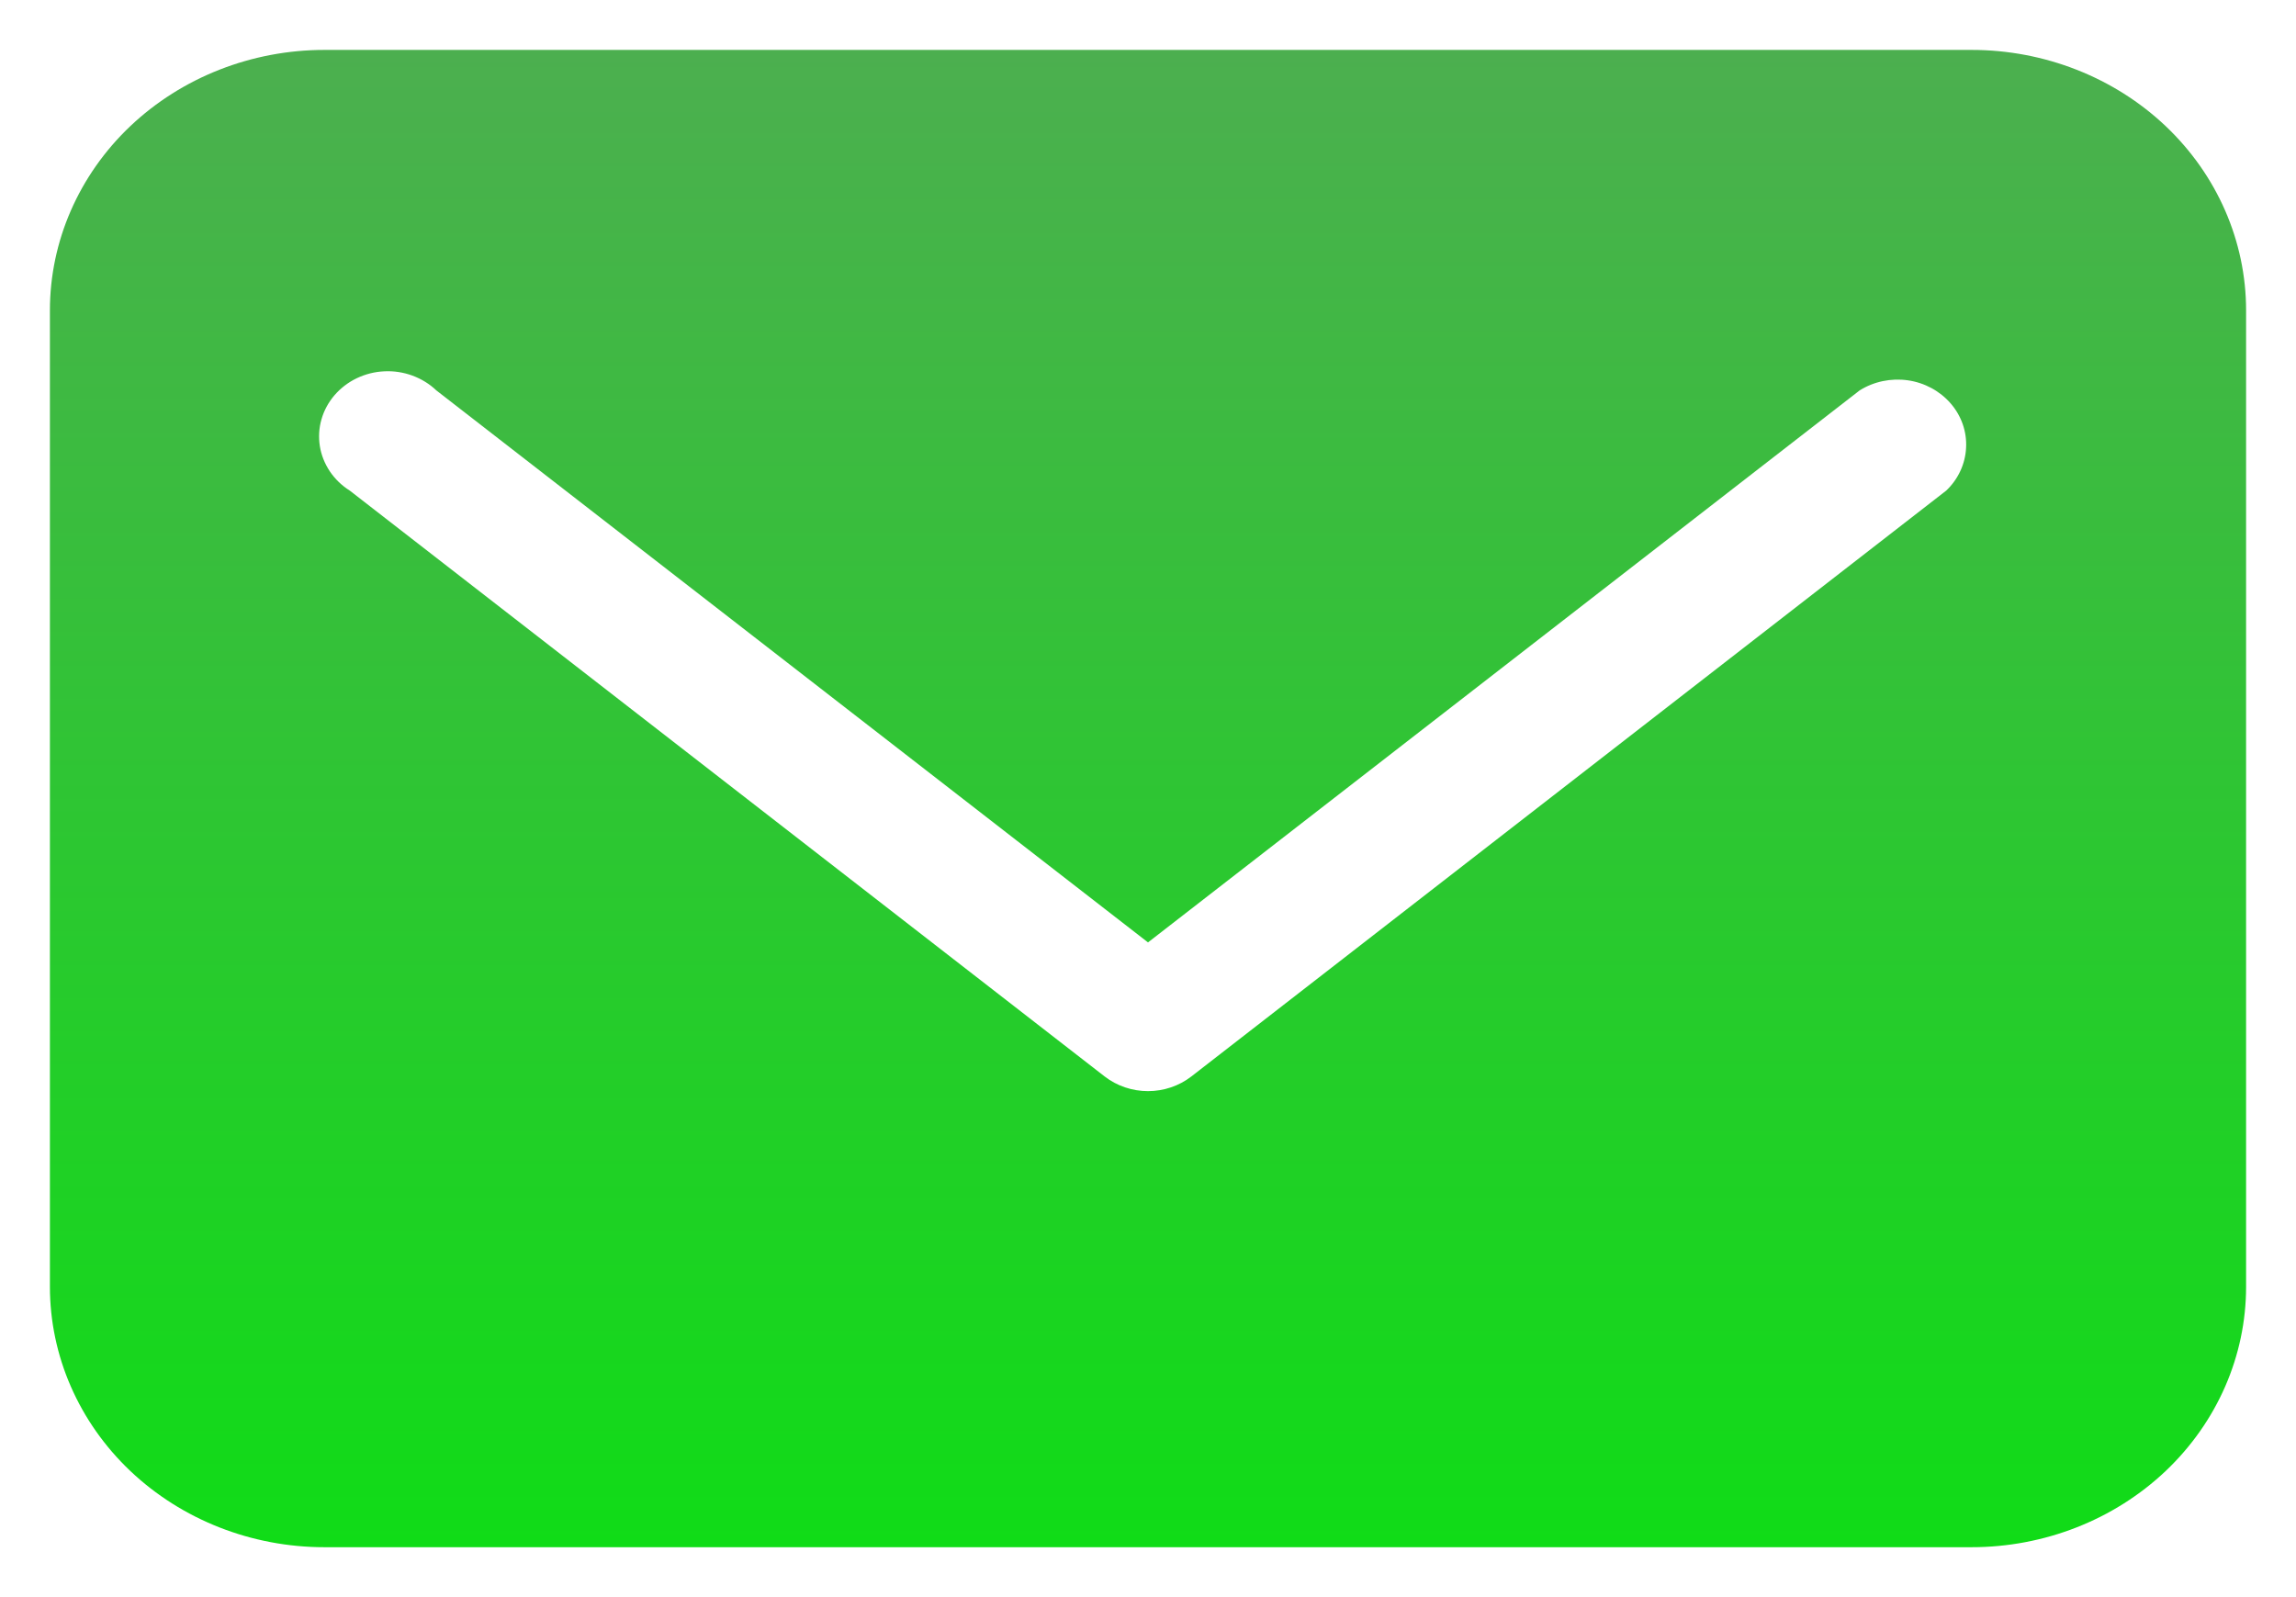 <svg width="23" height="16" viewBox="0 0 23 16" fill="none" xmlns="http://www.w3.org/2000/svg">
<path d="M19.75 0.5H3.25C2.521 0.5 1.821 0.775 1.305 1.264C0.79 1.753 0.5 2.417 0.5 3.109V12.891C0.5 13.583 0.79 14.247 1.305 14.736C1.821 15.225 2.521 15.5 3.25 15.5H19.75C20.479 15.5 21.179 15.225 21.695 14.736C22.21 14.247 22.5 13.583 22.5 12.891V3.109C22.5 2.417 22.21 1.753 21.695 1.264C21.179 0.775 20.479 0.5 19.75 0.5ZM19.496 4.915L11.933 10.785C11.811 10.879 11.658 10.931 11.5 10.931C11.342 10.931 11.189 10.879 11.067 10.785L3.504 4.915C3.424 4.865 3.356 4.799 3.304 4.722C3.253 4.645 3.218 4.559 3.204 4.469C3.19 4.379 3.195 4.287 3.221 4.199C3.246 4.111 3.291 4.029 3.352 3.958C3.413 3.888 3.488 3.83 3.574 3.789C3.66 3.748 3.754 3.724 3.85 3.72C3.946 3.715 4.042 3.73 4.132 3.763C4.221 3.796 4.303 3.846 4.371 3.911L11.5 9.441L18.629 3.911C18.771 3.822 18.943 3.786 19.112 3.81C19.28 3.834 19.433 3.917 19.541 4.042C19.649 4.167 19.704 4.325 19.695 4.487C19.687 4.648 19.616 4.801 19.496 4.915Z" fill="url(#paint0_linear_41_1195)"/>
<defs>
<linearGradient id="paint0_linear_41_1195" x1="11.5" y1="0.5" x2="11.5" y2="15.5" gradientUnits="userSpaceOnUse">
<stop stop-color="#4CAF4F"/>
<stop offset="1" stop-color="#10DC17"/>
</linearGradient>
</defs>
</svg>
